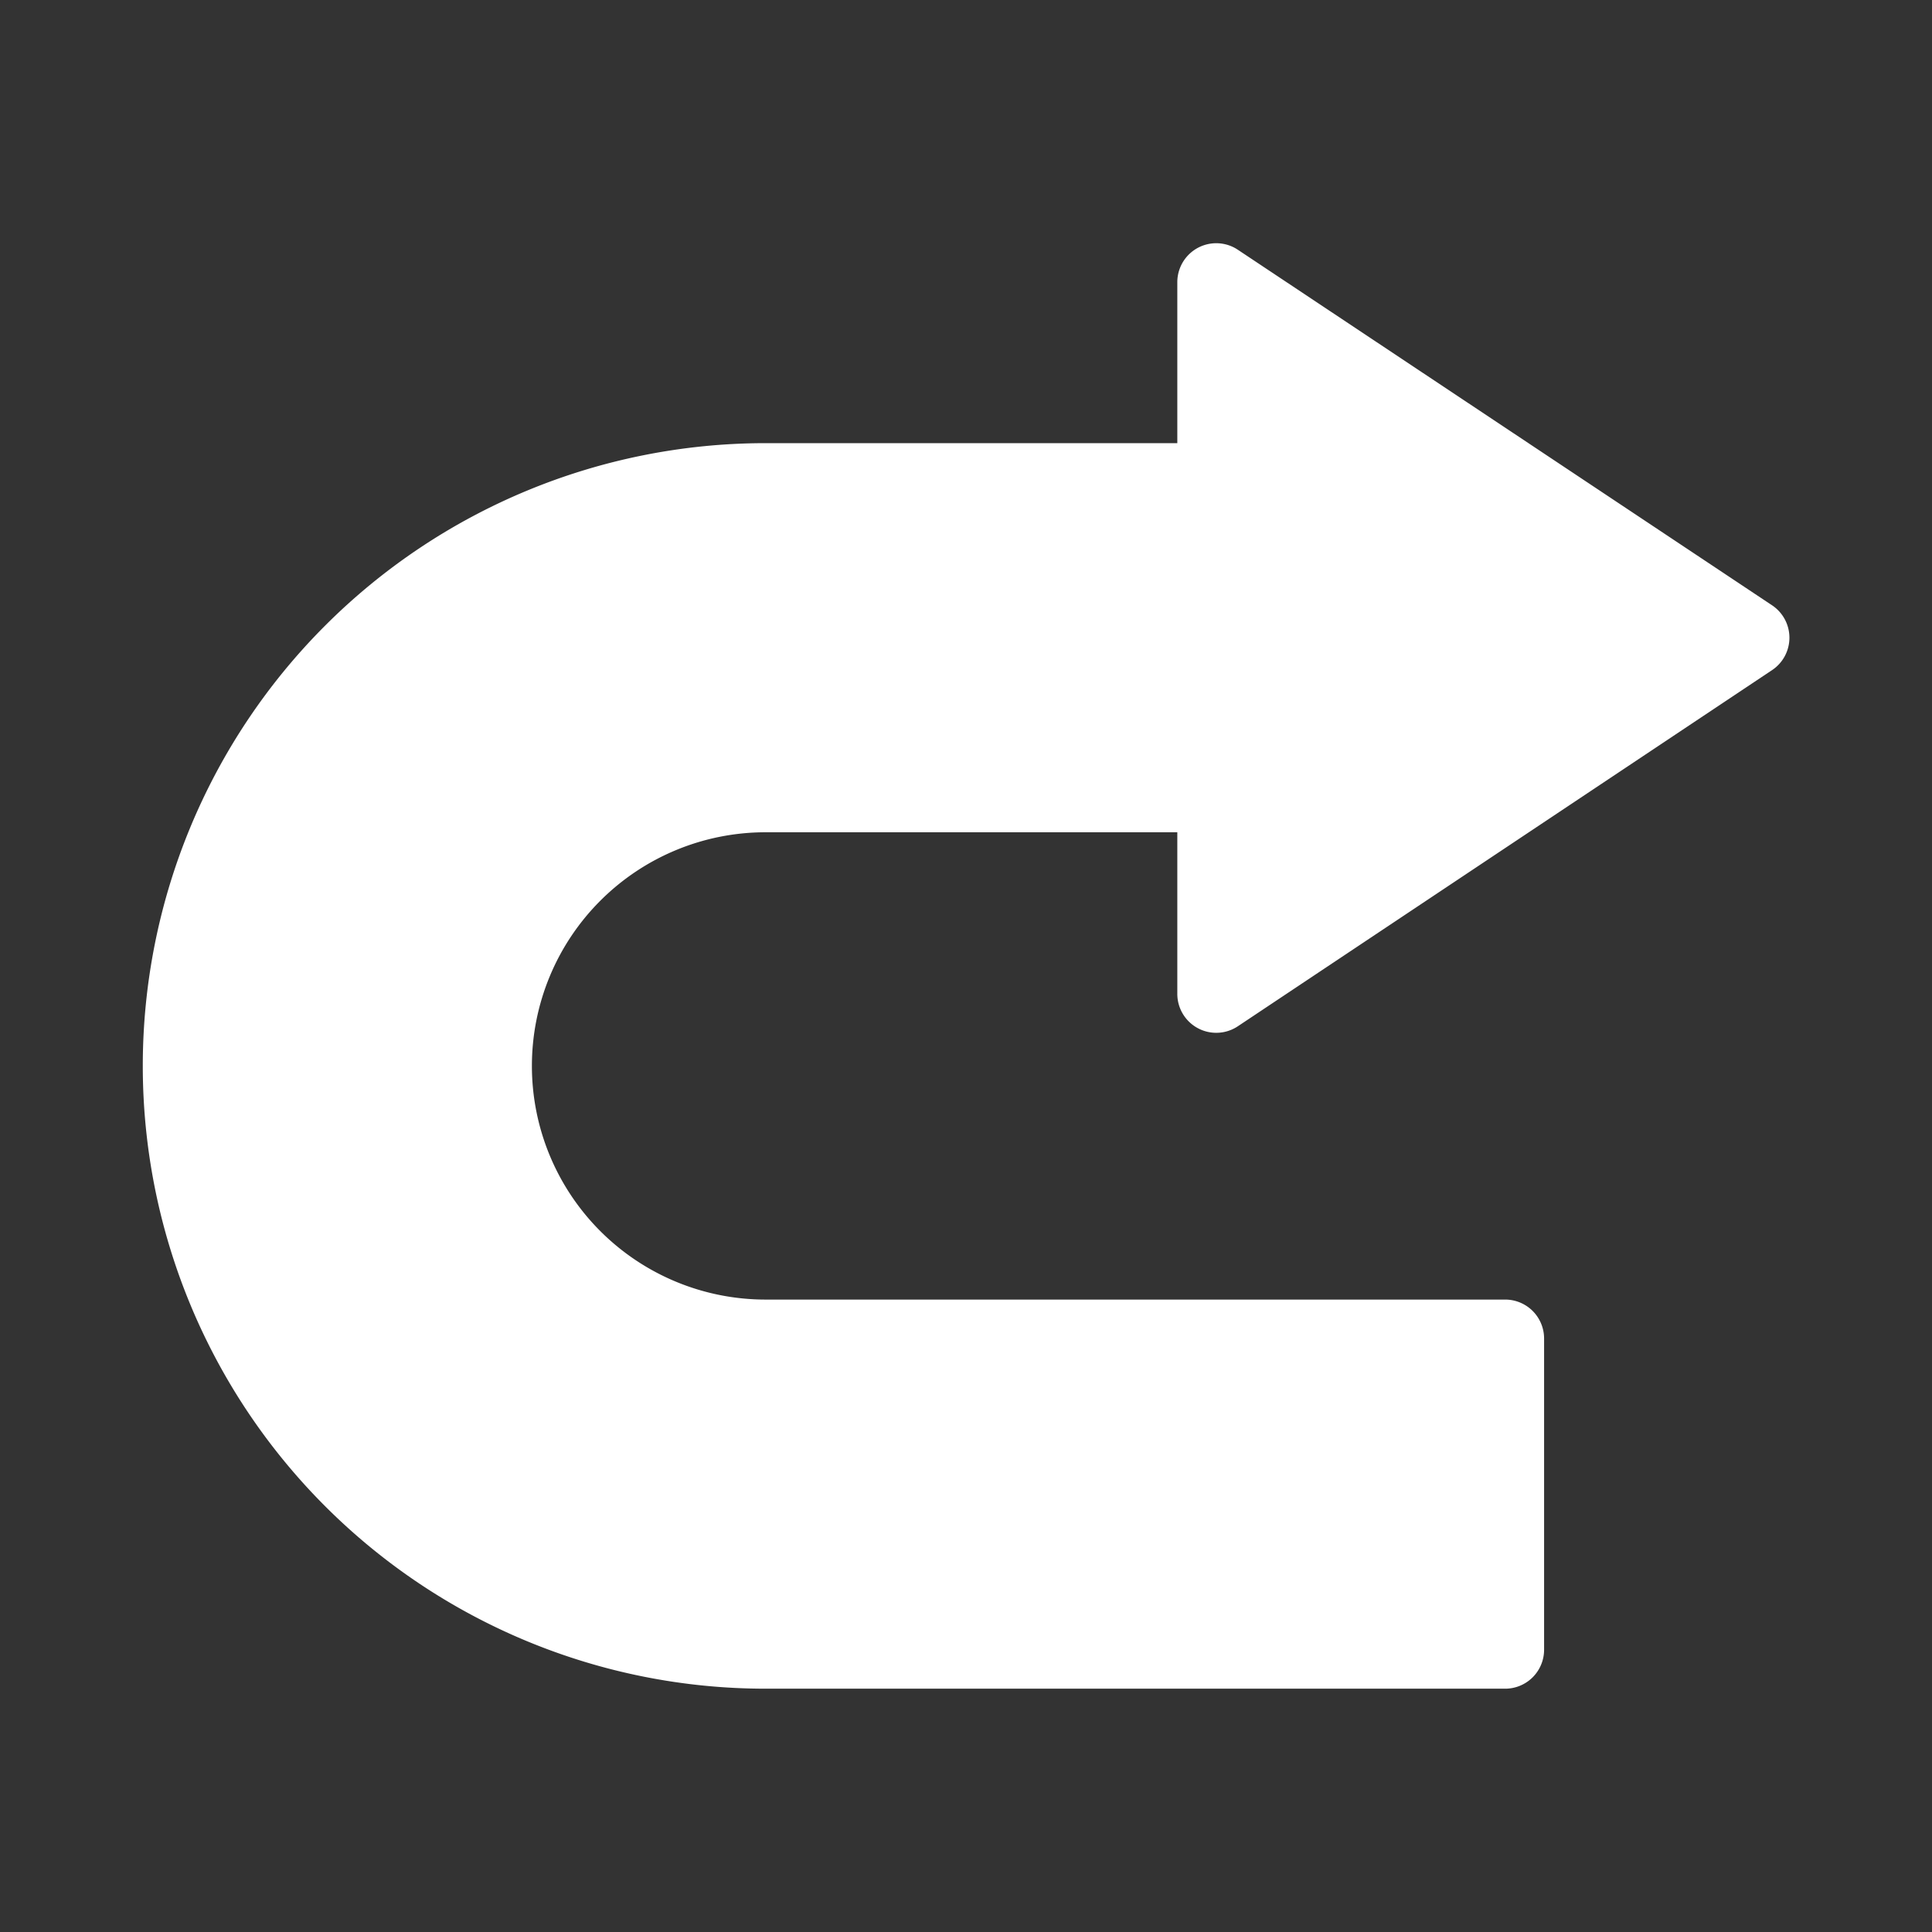 <svg xmlns="http://www.w3.org/2000/svg" viewBox="0 0 64 64"><rect x="0" y="0" width="64" height="64" fill="#333333" stroke="none"/><defs><style>.cls-1,.cls-2{fill:#fff;}.cls-1{opacity:0;}.cls-2{fill-rule:evenodd;}</style></defs><title>Redo White</title><g id="Layer_2" data-name="Layer 2"><g id="Layer_2-2" data-name="Layer 2"><rect class="cls-1" width="64" height="64"/><path class="cls-2" d="M25.36,55.94h24.5a1.29,1.29,0,0,0,1.29-1.29V44.34a1.29,1.29,0,0,0-1.29-1.29H25.36a7.74,7.74,0,0,1,0-15.48H39V32.9A1.29,1.29,0,0,0,41,34L58.7,22.2a1.29,1.29,0,0,0,0-2.15L41,8.27a1.29,1.29,0,0,0-2,1.08v5.33H25.36a20.63,20.63,0,1,0,0,41.26Z"/></g></g></svg>